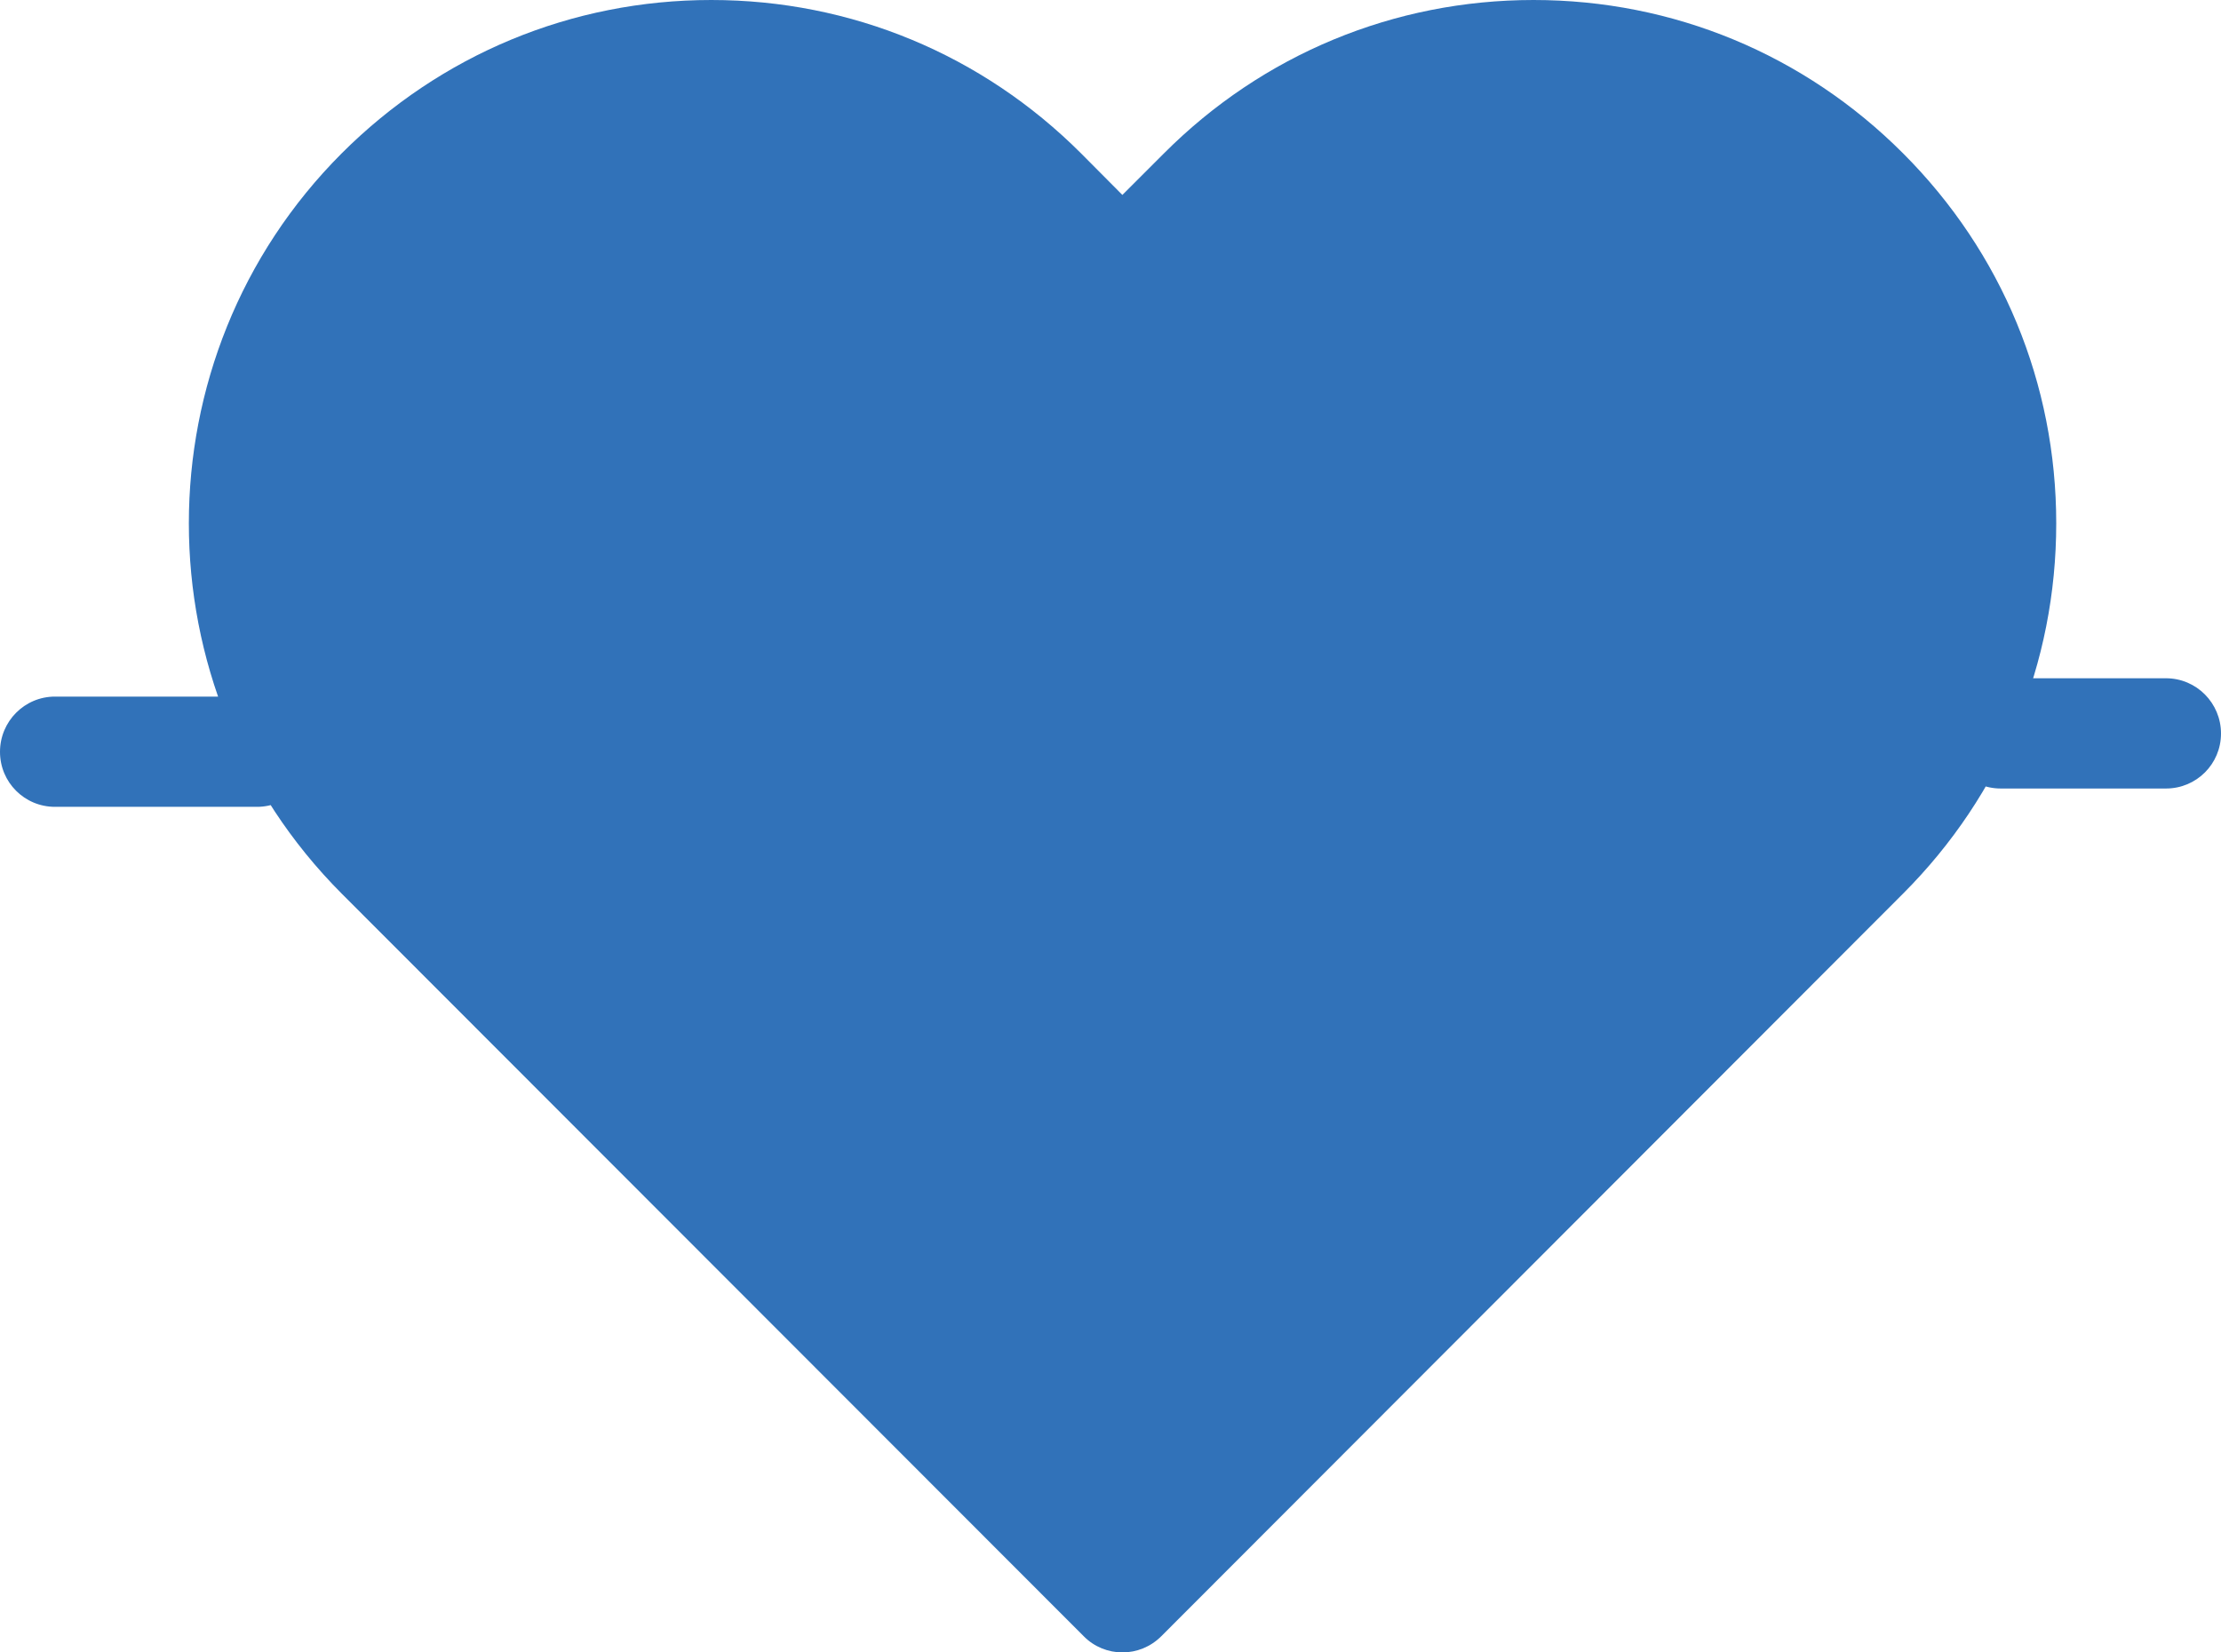 <svg version="1.2" baseProfile="tiny-ps" xmlns="http://www.w3.org/2000/svg" viewBox="0 0 86 64" width="86" height="64">
	<title>WHAT WE DO</title>
	<style>
		tspan { white-space:pre }
		.shp0 { fill: #3172b9 } 
	</style>
	<g id="WHAT WE DO">
		<g id="Health">
			<path id="icon" class="shp0" d="M79.62 20.27C79.62 25.69 77.52 30.78 73.69 34.61L44.97 63.37C44.55 63.79 44.01 64 43.46 64C42.92 64 42.37 63.79 41.96 63.37L13.23 34.61C5.34 26.7 5.34 13.84 13.23 5.94C17.06 2.11 22.14 0 27.54 0C32.95 0 38.03 2.11 41.86 5.94L43.46 7.55L45.07 5.94C48.89 2.11 53.98 0 59.38 0C64.79 0 69.87 2.11 73.69 5.94C77.52 9.77 79.62 14.86 79.62 20.27ZM70.68 31.59L43.46 58.84L16.25 31.59C10.02 25.35 10.02 15.2 16.25 8.96C19.27 5.94 23.28 4.27 27.54 4.27C31.81 4.27 35.82 5.94 38.84 8.96L41.96 12.08C42.79 12.91 44.14 12.91 44.97 12.08L48.08 8.96C51.1 5.94 55.11 4.27 59.38 4.27C63.65 4.27 67.66 5.94 70.68 8.96C76.91 15.2 76.91 25.35 70.68 31.59ZM12.08 29.12C12.08 30.3 11.13 31.25 9.95 31.25L2.13 31.25C0.95 31.25 0 30.3 0 29.12C0 27.94 0.95 26.98 2.13 26.98L9.95 26.98C11.13 26.98 12.08 27.94 12.08 29.12ZM78.18 28.47C78.18 29.26 77.84 29.83 77.06 29.83L55.74 29.83C55.18 29.83 54.37 29.57 54.14 29.06L52.05 24.44L45.4 43.19C45.2 43.76 44.67 44.13 44.07 44.14C44.07 44.14 44.07 44.14 44.07 44.14C43.47 44.14 42.93 43.76 42.73 43.2L34.65 20.8L30.43 29.79C30.19 30.29 29.99 30.54 29.44 30.54L10.96 30.54C10.17 30.54 9.24 29.97 9.24 29.19C9.24 28.4 9.88 27.76 10.66 27.76L28.24 27.76L33.54 16.48C33.78 15.96 34.28 15.63 34.89 15.66C35.47 15.69 35.97 16.06 36.16 16.6L44.05 38.49L50.54 20.17C50.74 19.62 51.24 19.25 51.82 19.22C52.42 19.21 52.94 19.53 53.18 20.06L56.35 27.05L76.76 27.05C77.54 27.05 78.18 27.69 78.18 28.47ZM86 28.41C86 29.59 85.05 30.54 83.87 30.54L77.47 30.54C76.29 30.54 75.34 29.59 75.34 28.41C75.34 27.23 76.29 26.27 77.47 26.27L83.87 26.27C85.05 26.27 86 27.23 86 28.41Z" />
		</g>
	</g>
</svg>